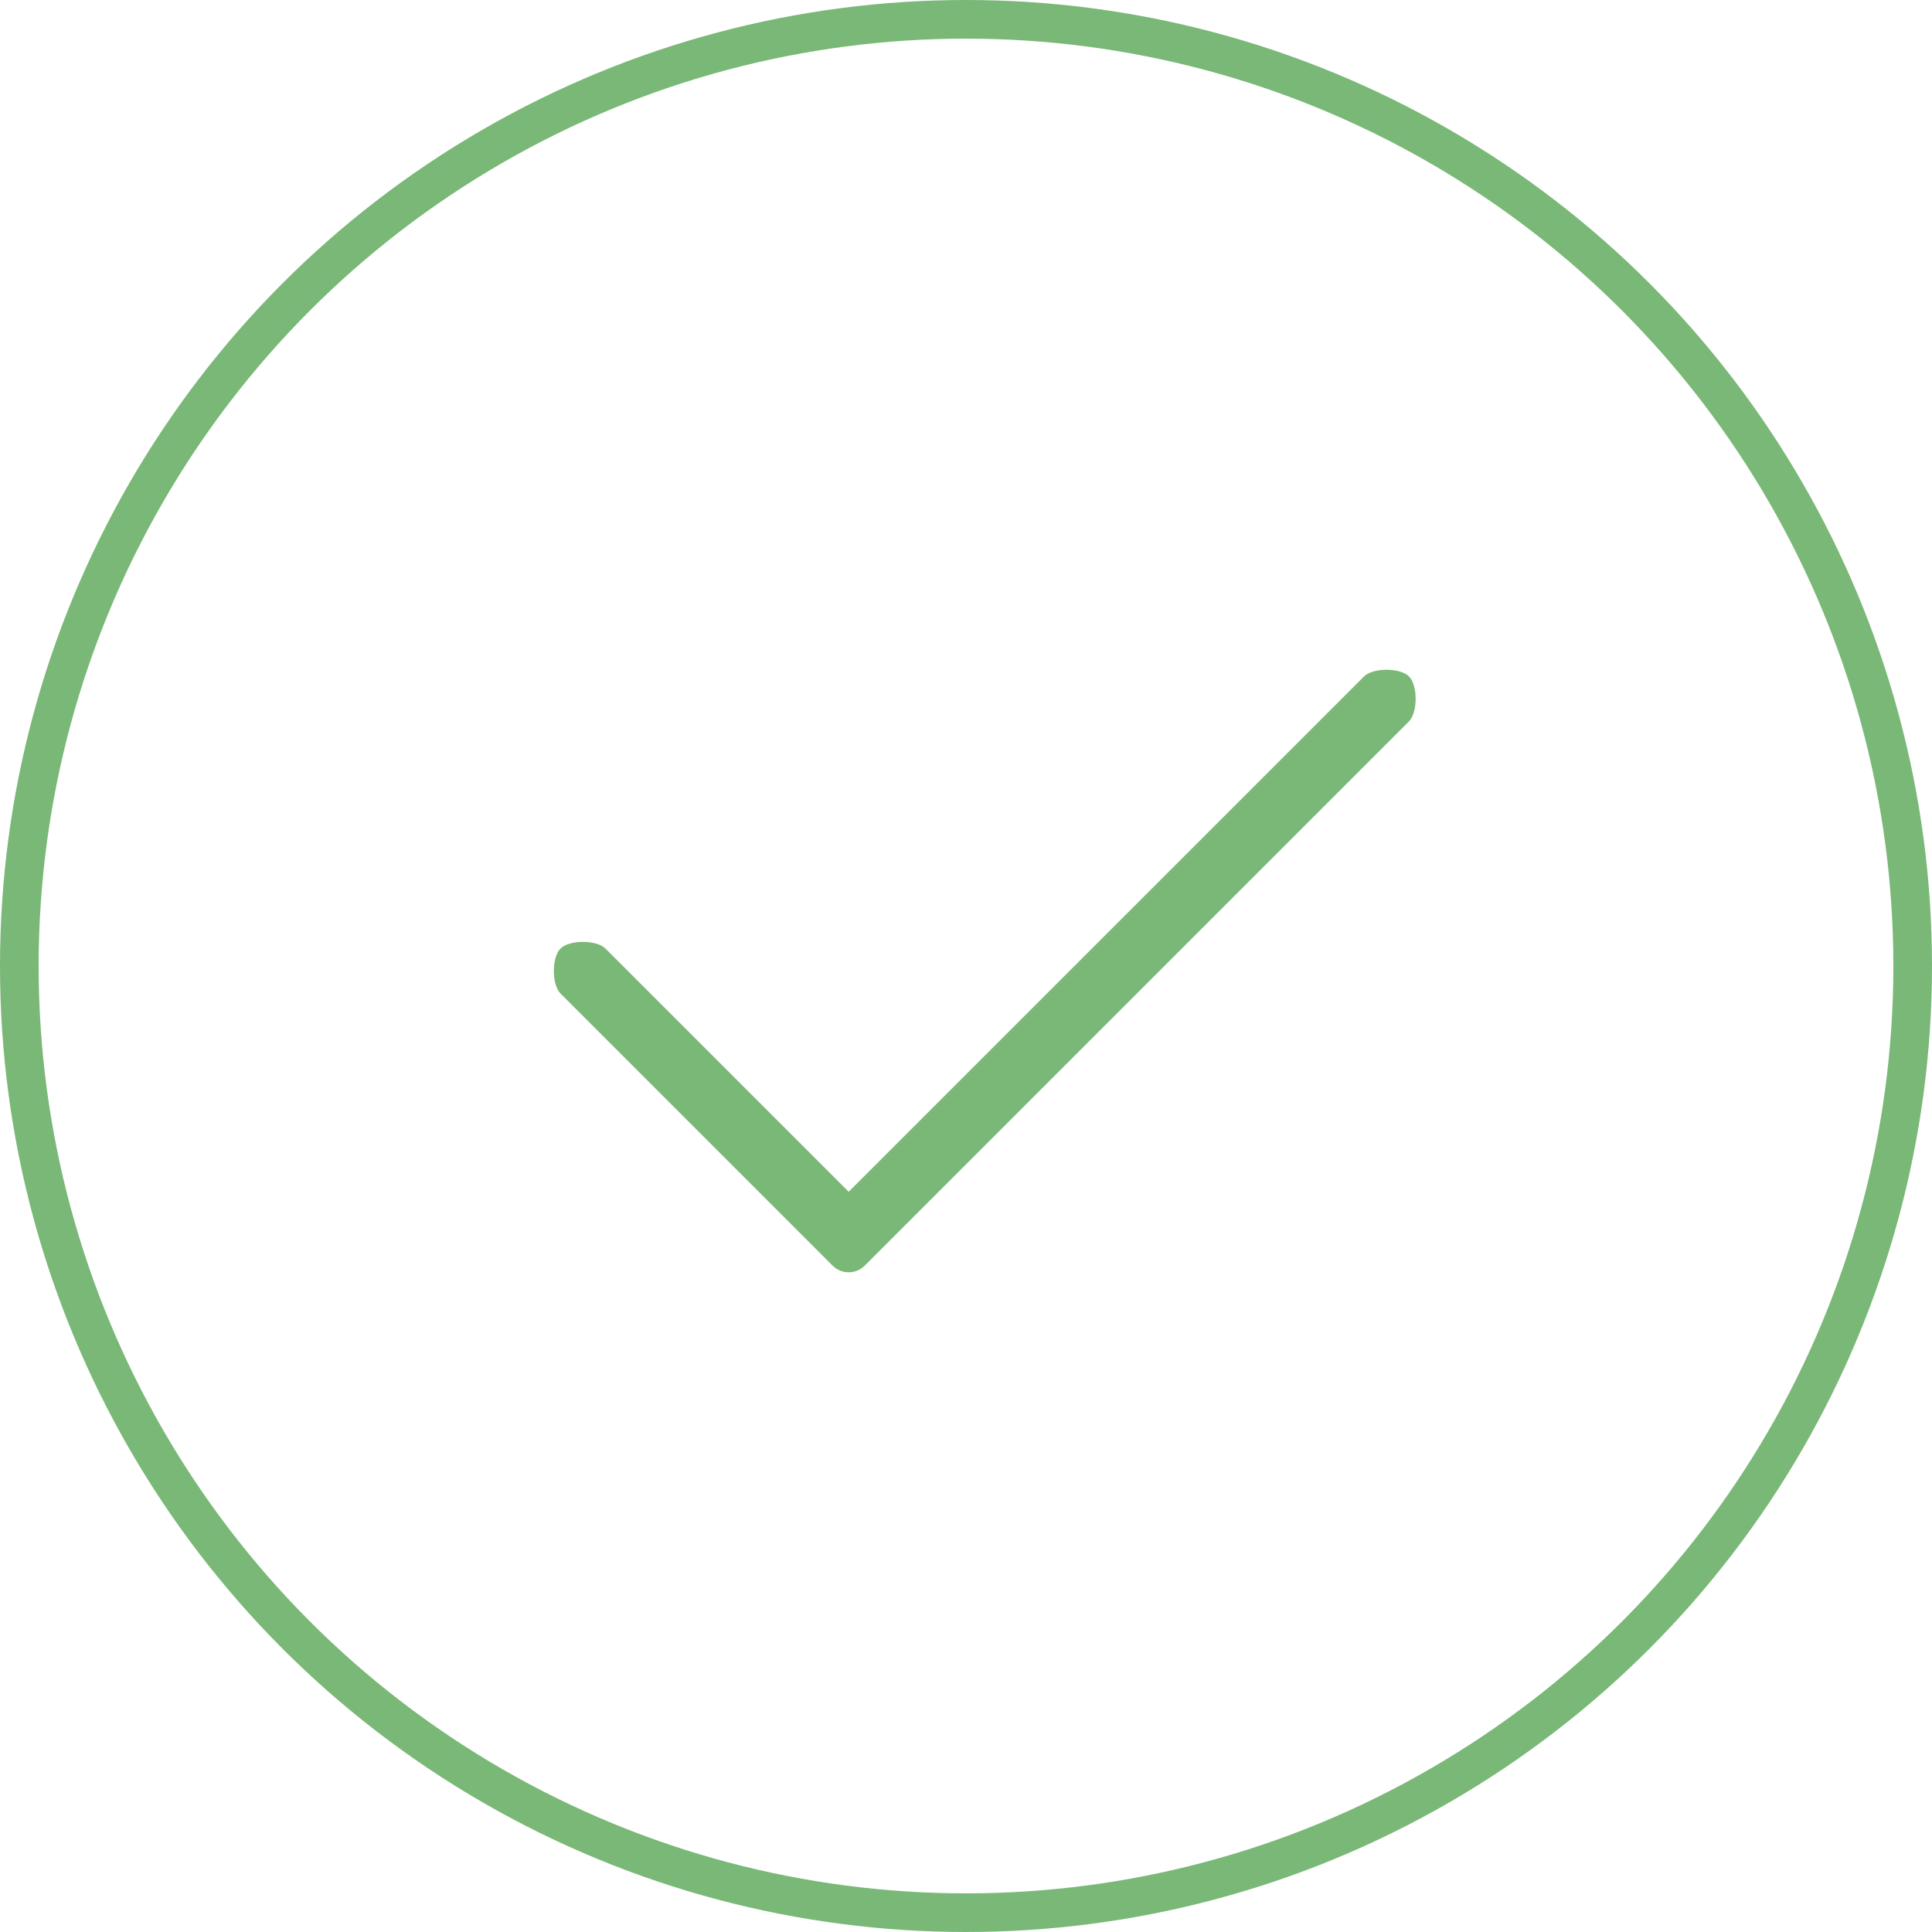 <?xml version="1.0" encoding="UTF-8"?>
<svg width="150px" height="150px" viewBox="0 0 150 150" version="1.1" xmlns="http://www.w3.org/2000/svg" xmlns:xlink="http://www.w3.org/1999/xlink">
    <!-- Generator: Sketch 51.3 (57544) - http://www.bohemiancoding.com/sketch -->
    <title>icon check circle</title>
    <desc>Created with Sketch.</desc>
    <defs></defs>
    <g id="Designs-14th-sep" stroke="none" stroke-width="1" fill="none" fill-rule="evenodd">
        <g id="2.7_Acknowledgement" transform="translate(-608, -110)">
            <g id="modal" transform="translate(380, 110)">
                <g id="icon-check-circle" transform="translate(228, 0)">
                    <circle id="Oval" stroke="#79B876" stroke-width="3" cx="75" cy="75" r="73.5"></circle>
                    <g id="confirm-check" transform="translate(43, 52)" fill="#79B876" fill-rule="nonzero">
                        <path d="M21.644,46.264 L0.517,25.135 C-0.171,24.447 -0.171,22.332 0.517,21.645 C1.203,20.957 3.317,20.957 4.005,21.645 L22.89,40.529 L62.903,0.518 C63.591,-0.172 65.707,-0.172 66.393,0.518 C67.081,1.204 67.081,3.318 66.393,4.006 L24.136,46.264 C23.791,46.609 23.341,46.78 22.89,46.78 C22.438,46.78 21.989,46.609 21.644,46.264 Z" id="Fill-1"></path>
                    </g>
                </g>
            </g>
        </g>
    </g>
</svg>
